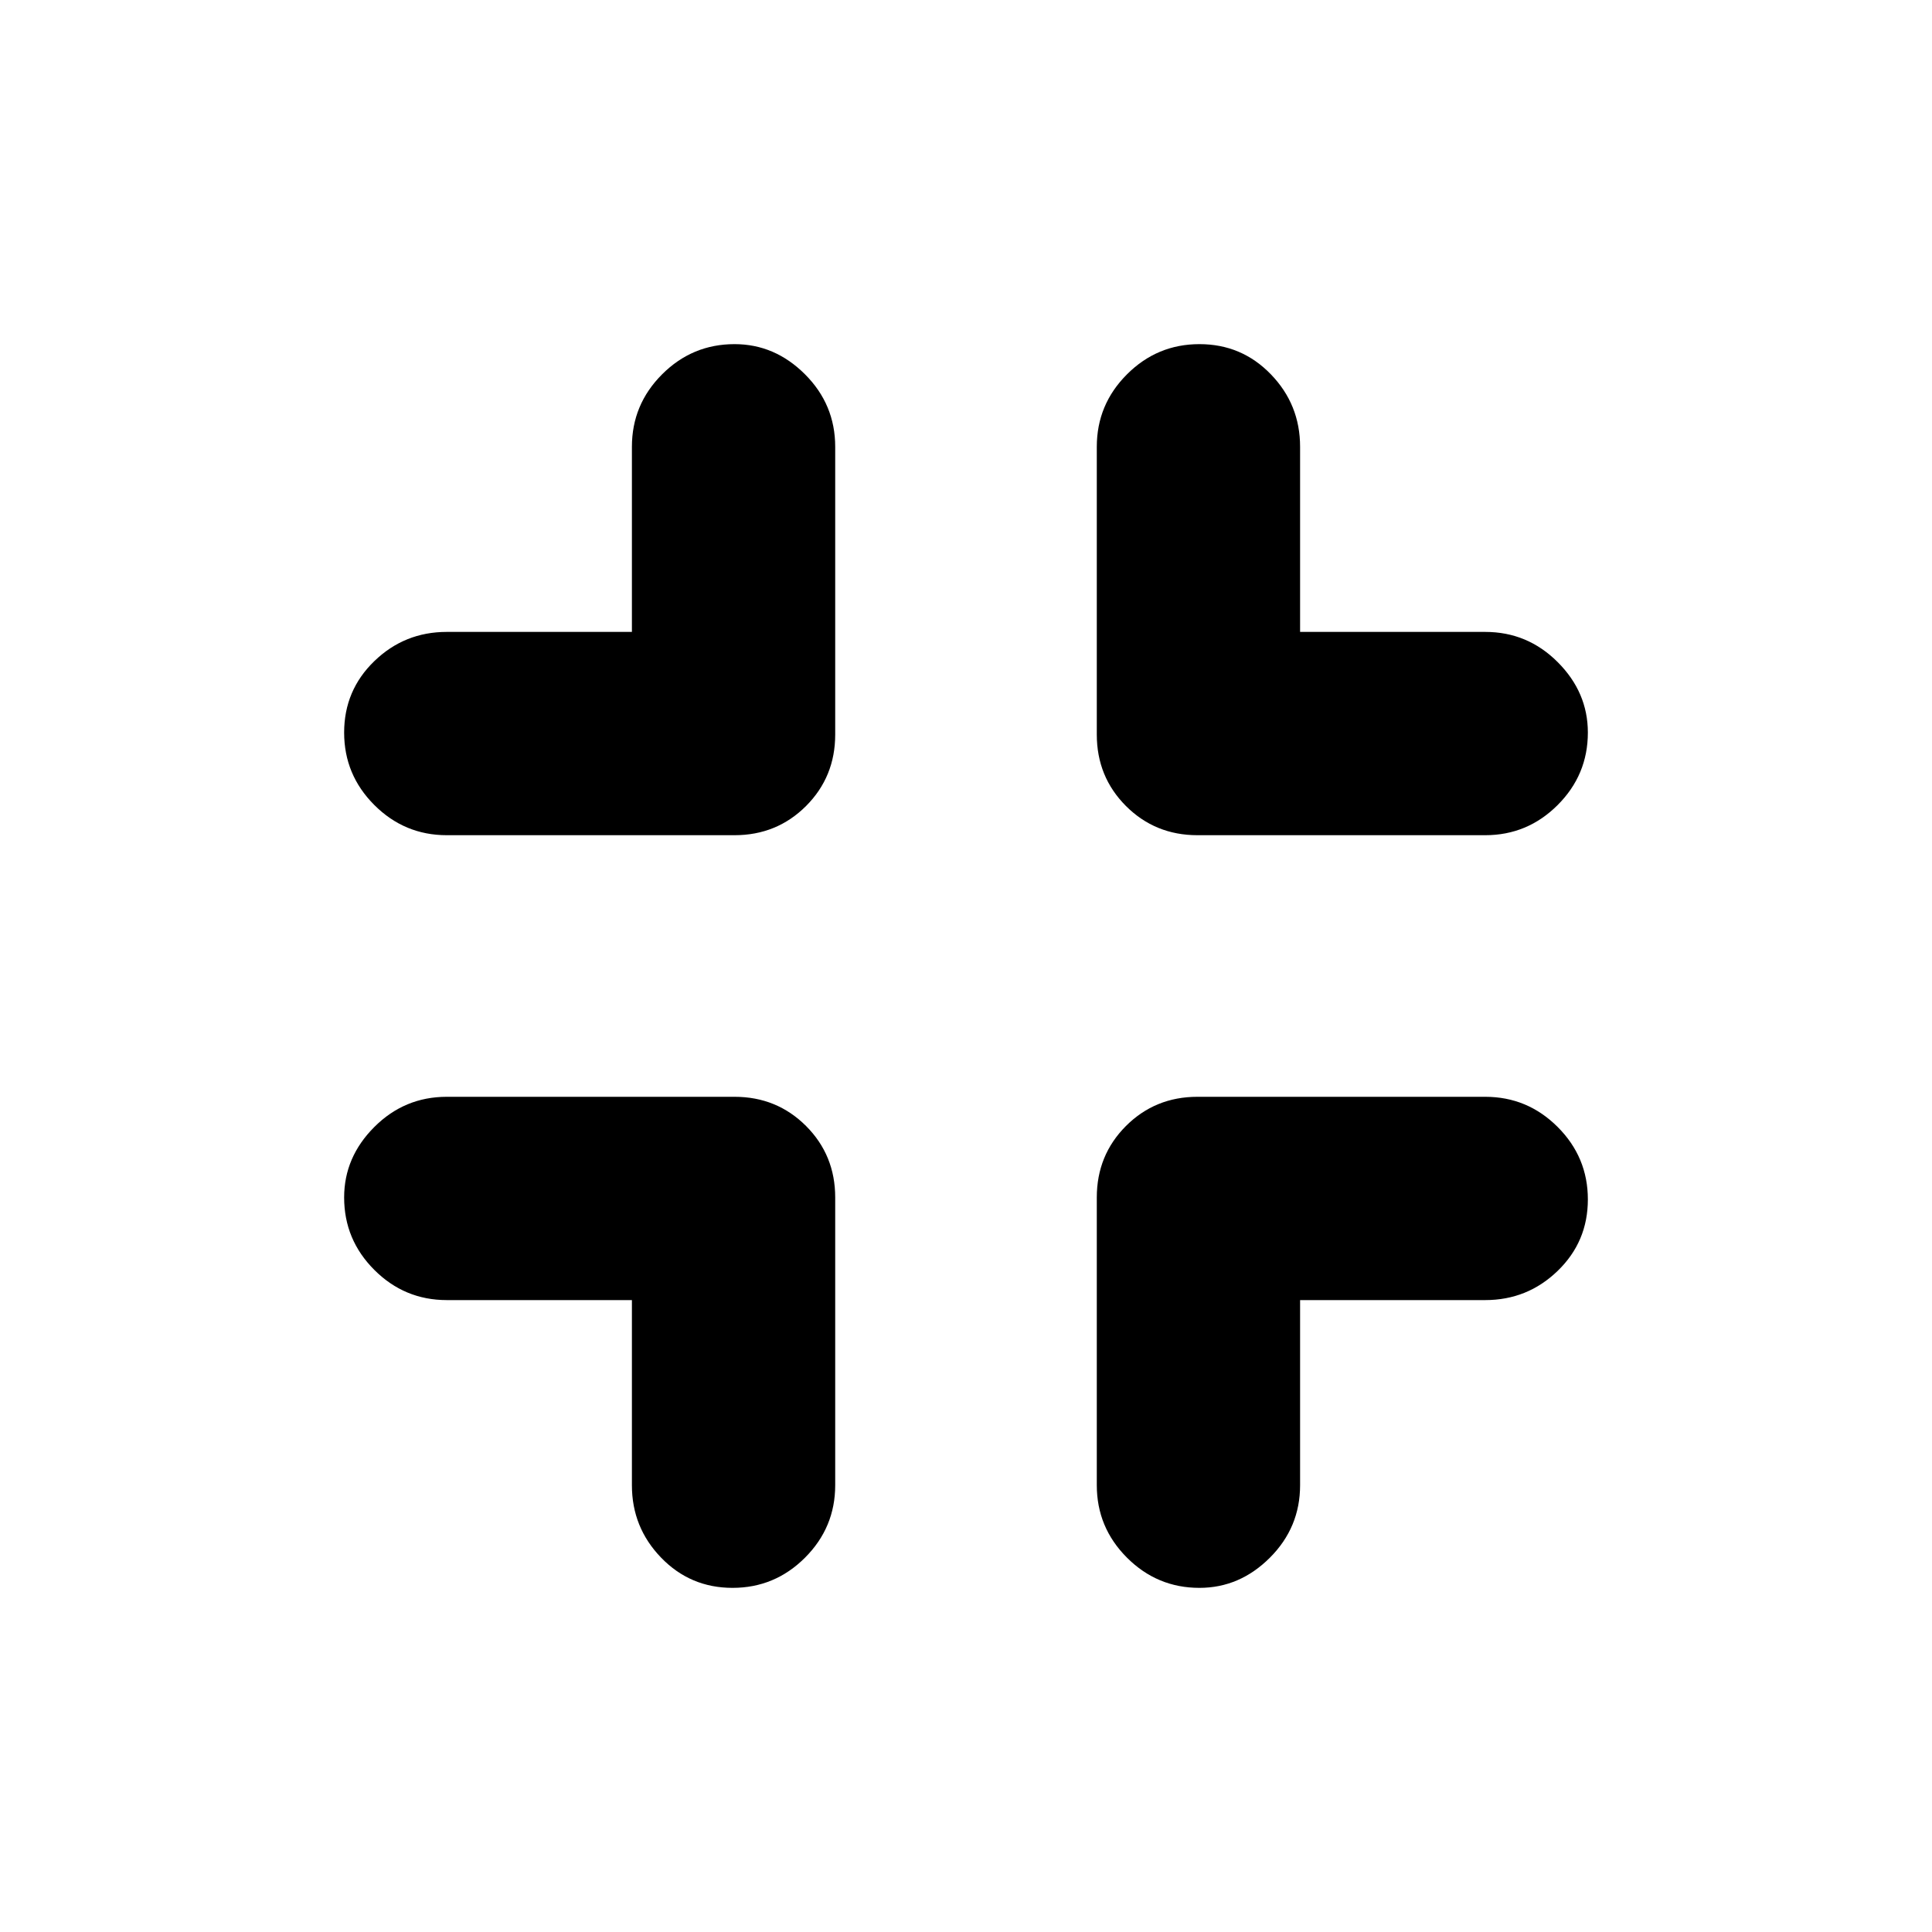 <svg xmlns="http://www.w3.org/2000/svg" height="40" width="40"><path d="M15.167 32.875Q14.292 32.875 13.688 32.25Q13.083 31.625 13.083 30.75V26.917H9.25Q8.375 26.917 7.75 26.292Q7.125 25.667 7.125 24.792Q7.125 23.958 7.75 23.333Q8.375 22.708 9.25 22.708H15.208Q16.083 22.708 16.688 23.312Q17.292 23.917 17.292 24.792V30.75Q17.292 31.625 16.667 32.25Q16.042 32.875 15.167 32.875ZM9.25 17.292Q8.375 17.292 7.75 16.667Q7.125 16.042 7.125 15.167Q7.125 14.292 7.75 13.688Q8.375 13.083 9.25 13.083H13.083V9.25Q13.083 8.375 13.708 7.75Q14.333 7.125 15.208 7.125Q16.042 7.125 16.667 7.75Q17.292 8.375 17.292 9.25V15.208Q17.292 16.083 16.688 16.688Q16.083 17.292 15.208 17.292ZM24.833 32.875Q23.958 32.875 23.333 32.25Q22.708 31.625 22.708 30.75V24.792Q22.708 23.917 23.312 23.312Q23.917 22.708 24.792 22.708H30.75Q31.625 22.708 32.25 23.333Q32.875 23.958 32.875 24.833Q32.875 25.708 32.25 26.312Q31.625 26.917 30.75 26.917H26.917V30.75Q26.917 31.625 26.292 32.25Q25.667 32.875 24.833 32.875ZM24.792 17.292Q23.917 17.292 23.312 16.688Q22.708 16.083 22.708 15.208V9.25Q22.708 8.375 23.333 7.75Q23.958 7.125 24.833 7.125Q25.708 7.125 26.312 7.75Q26.917 8.375 26.917 9.25V13.083H30.75Q31.625 13.083 32.25 13.708Q32.875 14.333 32.875 15.167Q32.875 16.042 32.25 16.667Q31.625 17.292 30.75 17.292Z"/></svg>